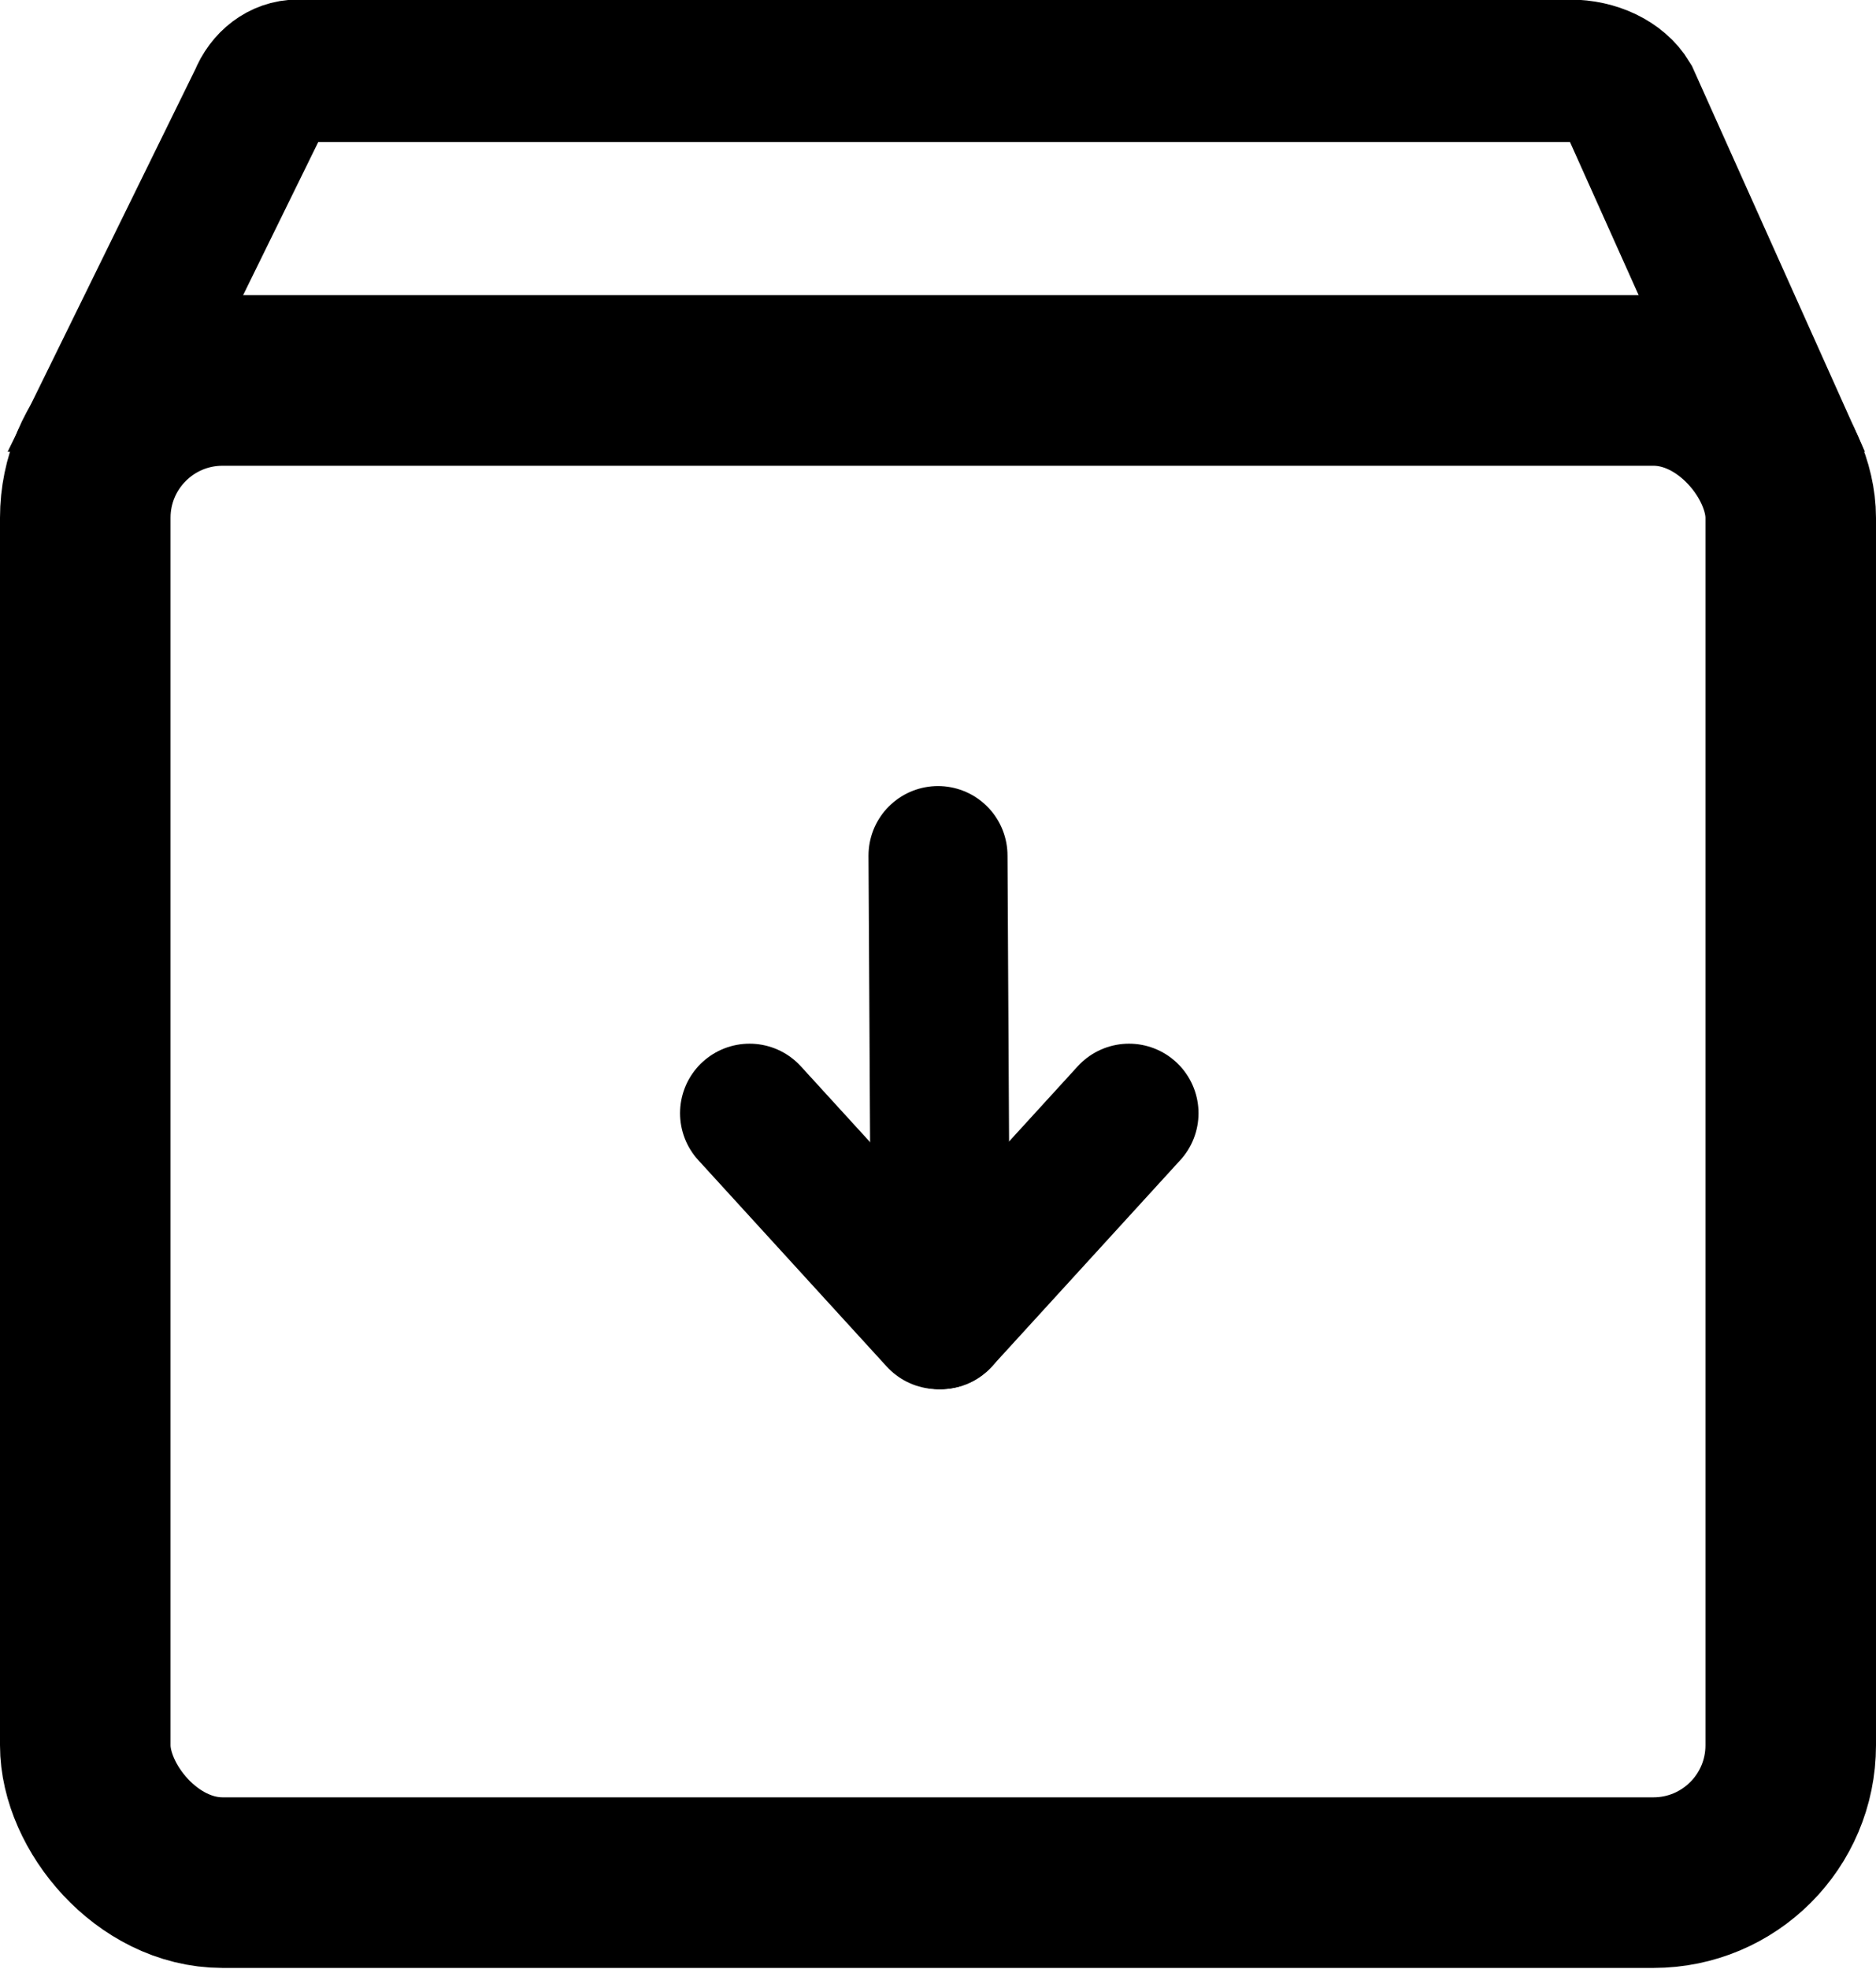 <?xml version="1.0" encoding="UTF-8"?>
<svg id="Ebene_1" data-name="Ebene 1" xmlns="http://www.w3.org/2000/svg" viewBox="0 0 22 23.08">
  <g>
    <path d="m18.41.83H3.49c-.19,0-.36.13-.44.33l-1.62,3.3h19.15l-1.48-3.3c-.12-.2-.39-.33-.69-.33Z" fill="none" stroke="#000" stroke-miterlimit="10" stroke-width="1.67"/>
    <rect x="1" y="4.46" width="20" height="17.61" rx="1.61" ry="1.61" fill="none" stroke="#000" stroke-miterlimit="10" stroke-width="2"/>
  </g>
  <line x1="11.03" y1="15.47" x2="13.24" y2="13.05" fill="none" stroke="#000" stroke-linecap="round" stroke-miterlimit="10" stroke-width="1.63"/>
  <line x1="11" y1="15.47" x2="8.79" y2="13.05" fill="none" stroke="#000" stroke-linecap="round" stroke-miterlimit="10" stroke-width="1.63"/>
  <line x1="11.03" y1="15.47" x2="11" y2="10.03" fill="none" stroke="#000" stroke-linecap="round" stroke-miterlimit="10" stroke-width="1.63"/>
</svg>